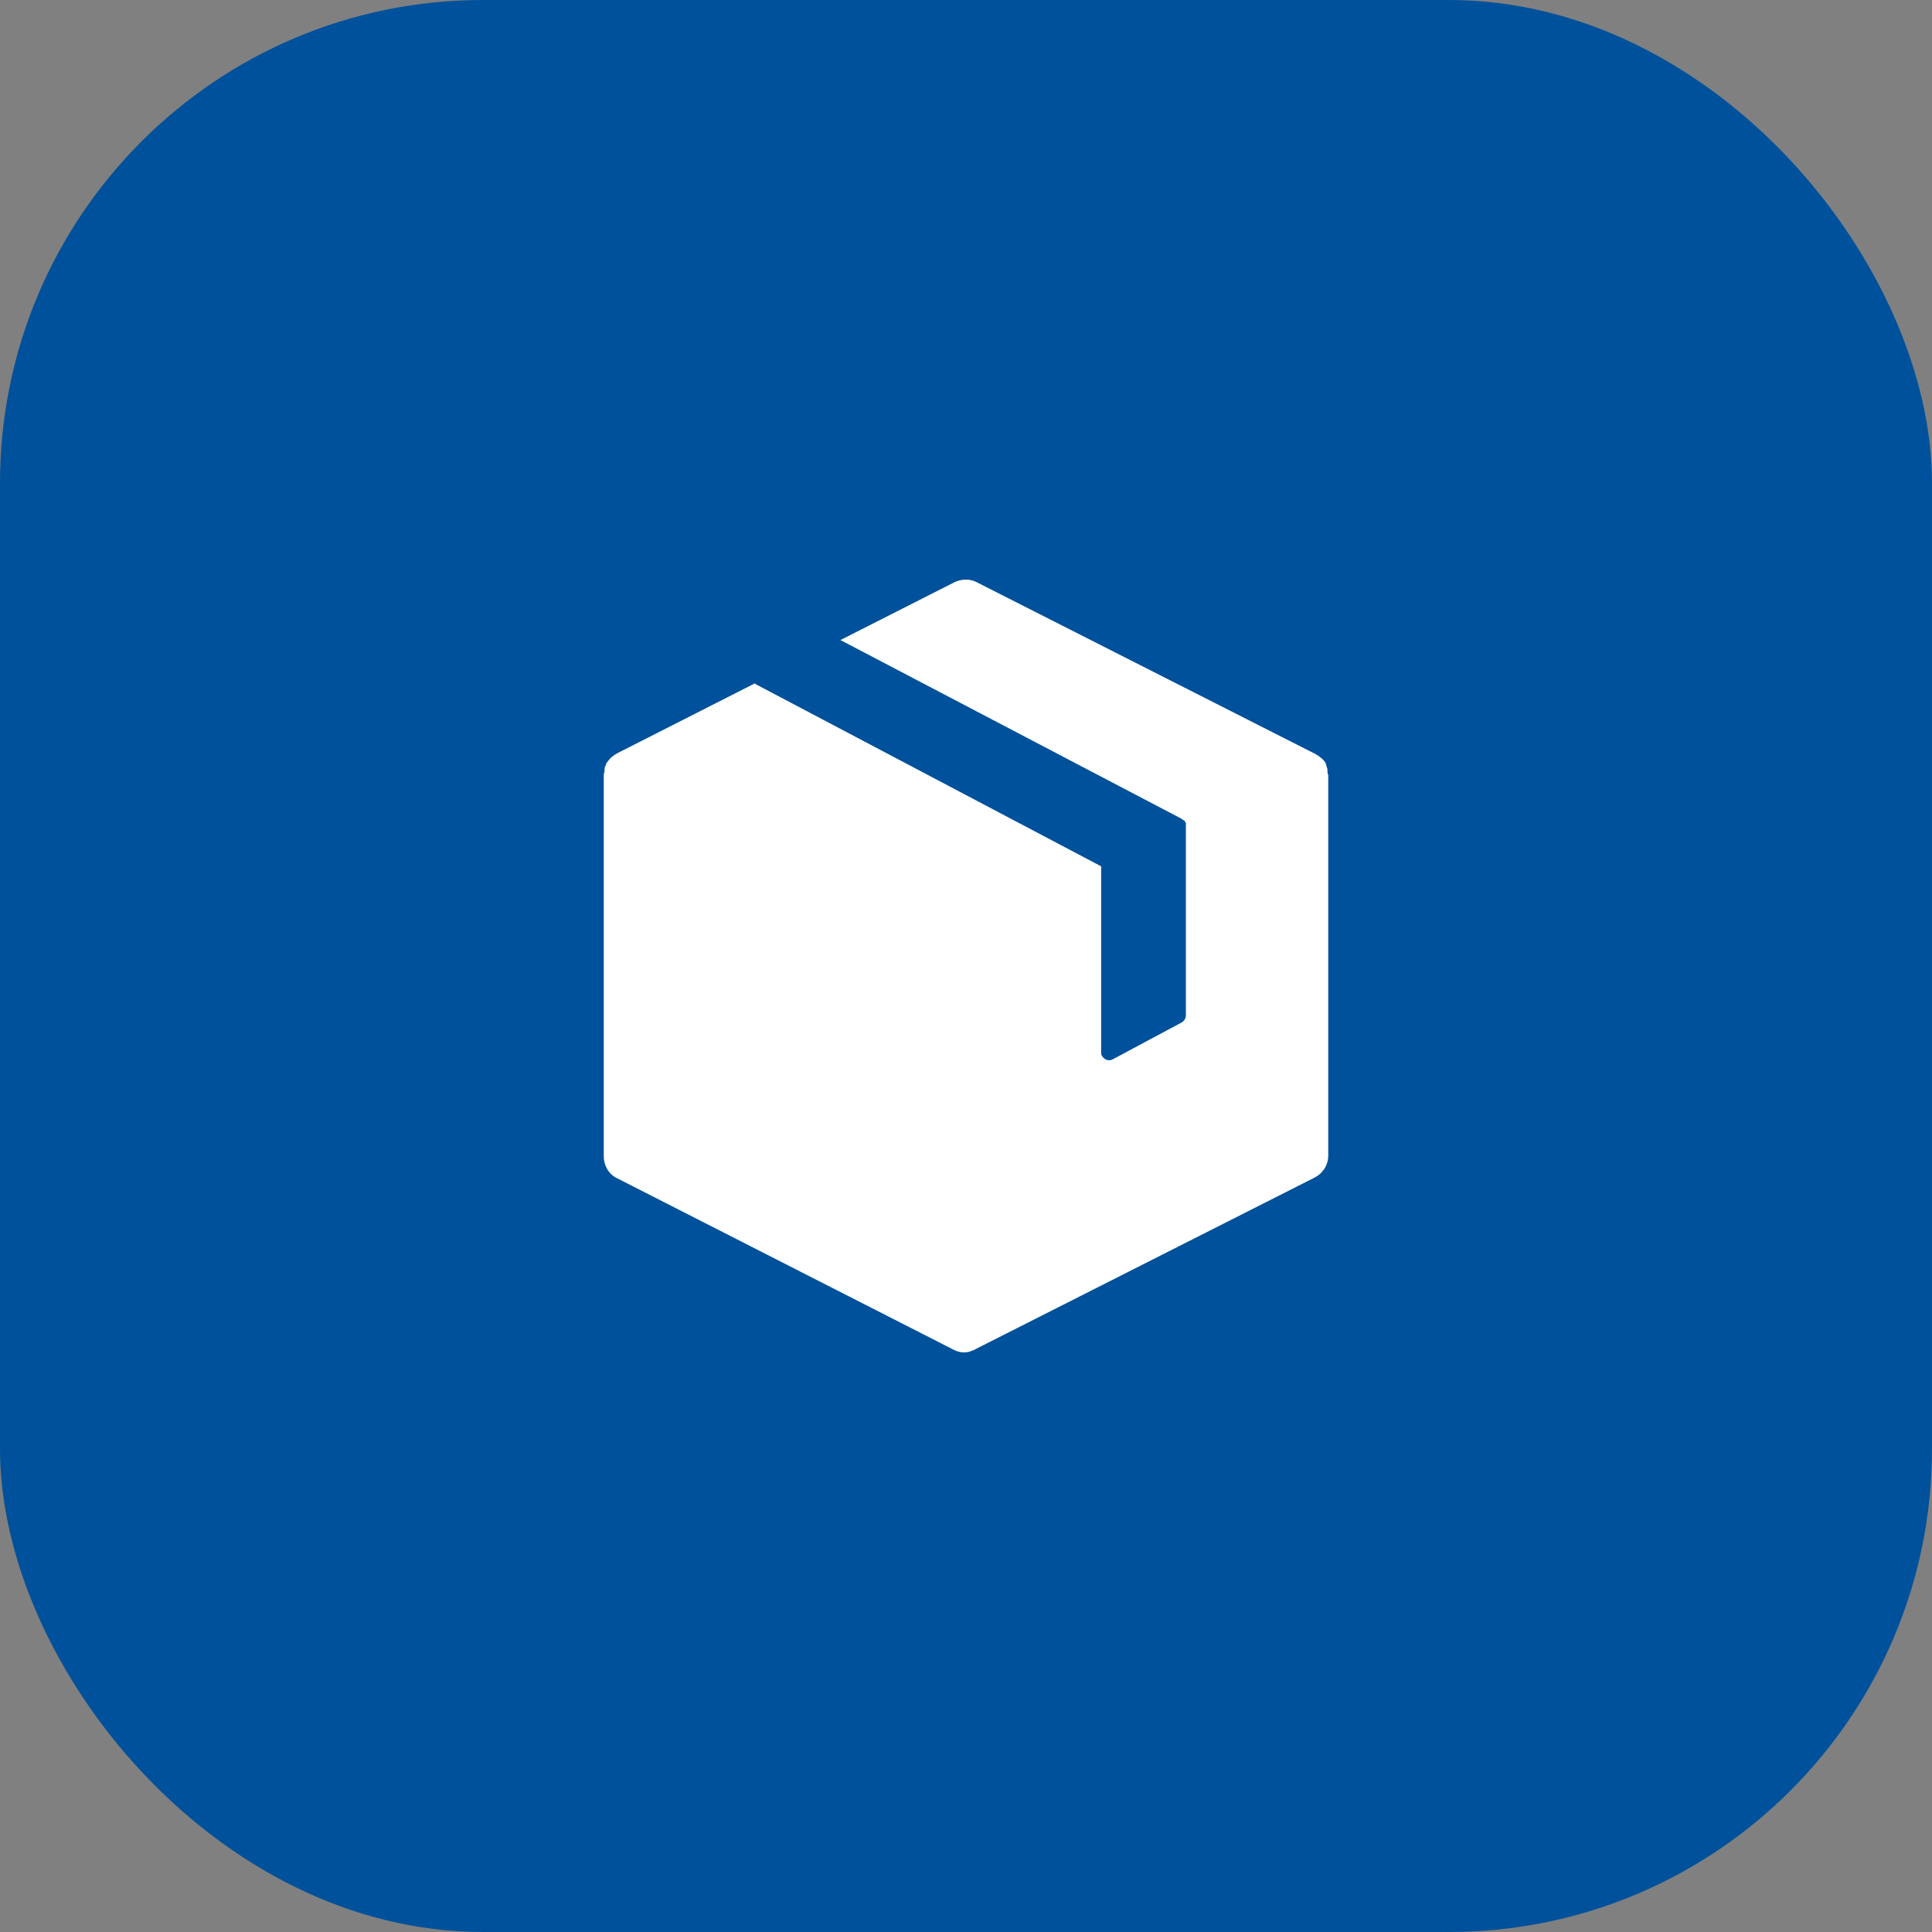 <svg width="80" height="80" viewBox="0 0 80 80" fill="none" xmlns="http://www.w3.org/2000/svg">
<rect x="0" y="0" width="80" height="80" fill="#808080" stroke="none"/>
<rect width="80" height="80" rx="20" fill="#00519B"/>
<path d="M54.967 31.915V31.847C54.934 31.78 54.934 31.712 54.901 31.645V31.611C54.867 31.543 54.801 31.475 54.768 31.442L54.735 31.408C54.702 31.374 54.636 31.34 54.603 31.306L54.569 31.272H54.536L54.503 31.239L40.431 24.102C40.166 23.966 39.834 23.966 39.536 24.102L34.801 26.503L48.94 33.911L48.974 33.945C49.007 33.945 49.007 33.978 49.04 33.978C49.073 34.012 49.073 34.046 49.106 34.08V42.029C49.106 42.164 49.04 42.266 48.94 42.333L46.093 43.855C45.927 43.957 45.728 43.889 45.629 43.72C45.596 43.686 45.596 43.619 45.596 43.551V35.873L31.291 28.33L31.258 28.296L25.53 31.205L25.497 31.239H25.464L25.43 31.272C25.397 31.306 25.331 31.34 25.298 31.374L25.265 31.408C25.199 31.475 25.166 31.543 25.099 31.611V31.645C25.066 31.712 25.033 31.78 25.033 31.847V31.915C25.033 31.983 25 32.017 25 32.084V47.881C25 48.253 25.199 48.625 25.563 48.794L39.503 55.897C39.702 55.999 39.934 56.032 40.166 55.965L40.232 55.931C40.298 55.931 40.331 55.897 40.397 55.863L54.437 48.76C54.768 48.591 55 48.253 55 47.847V32.084C54.967 32.017 54.967 31.983 54.967 31.915Z" fill="white"/>
</svg>
